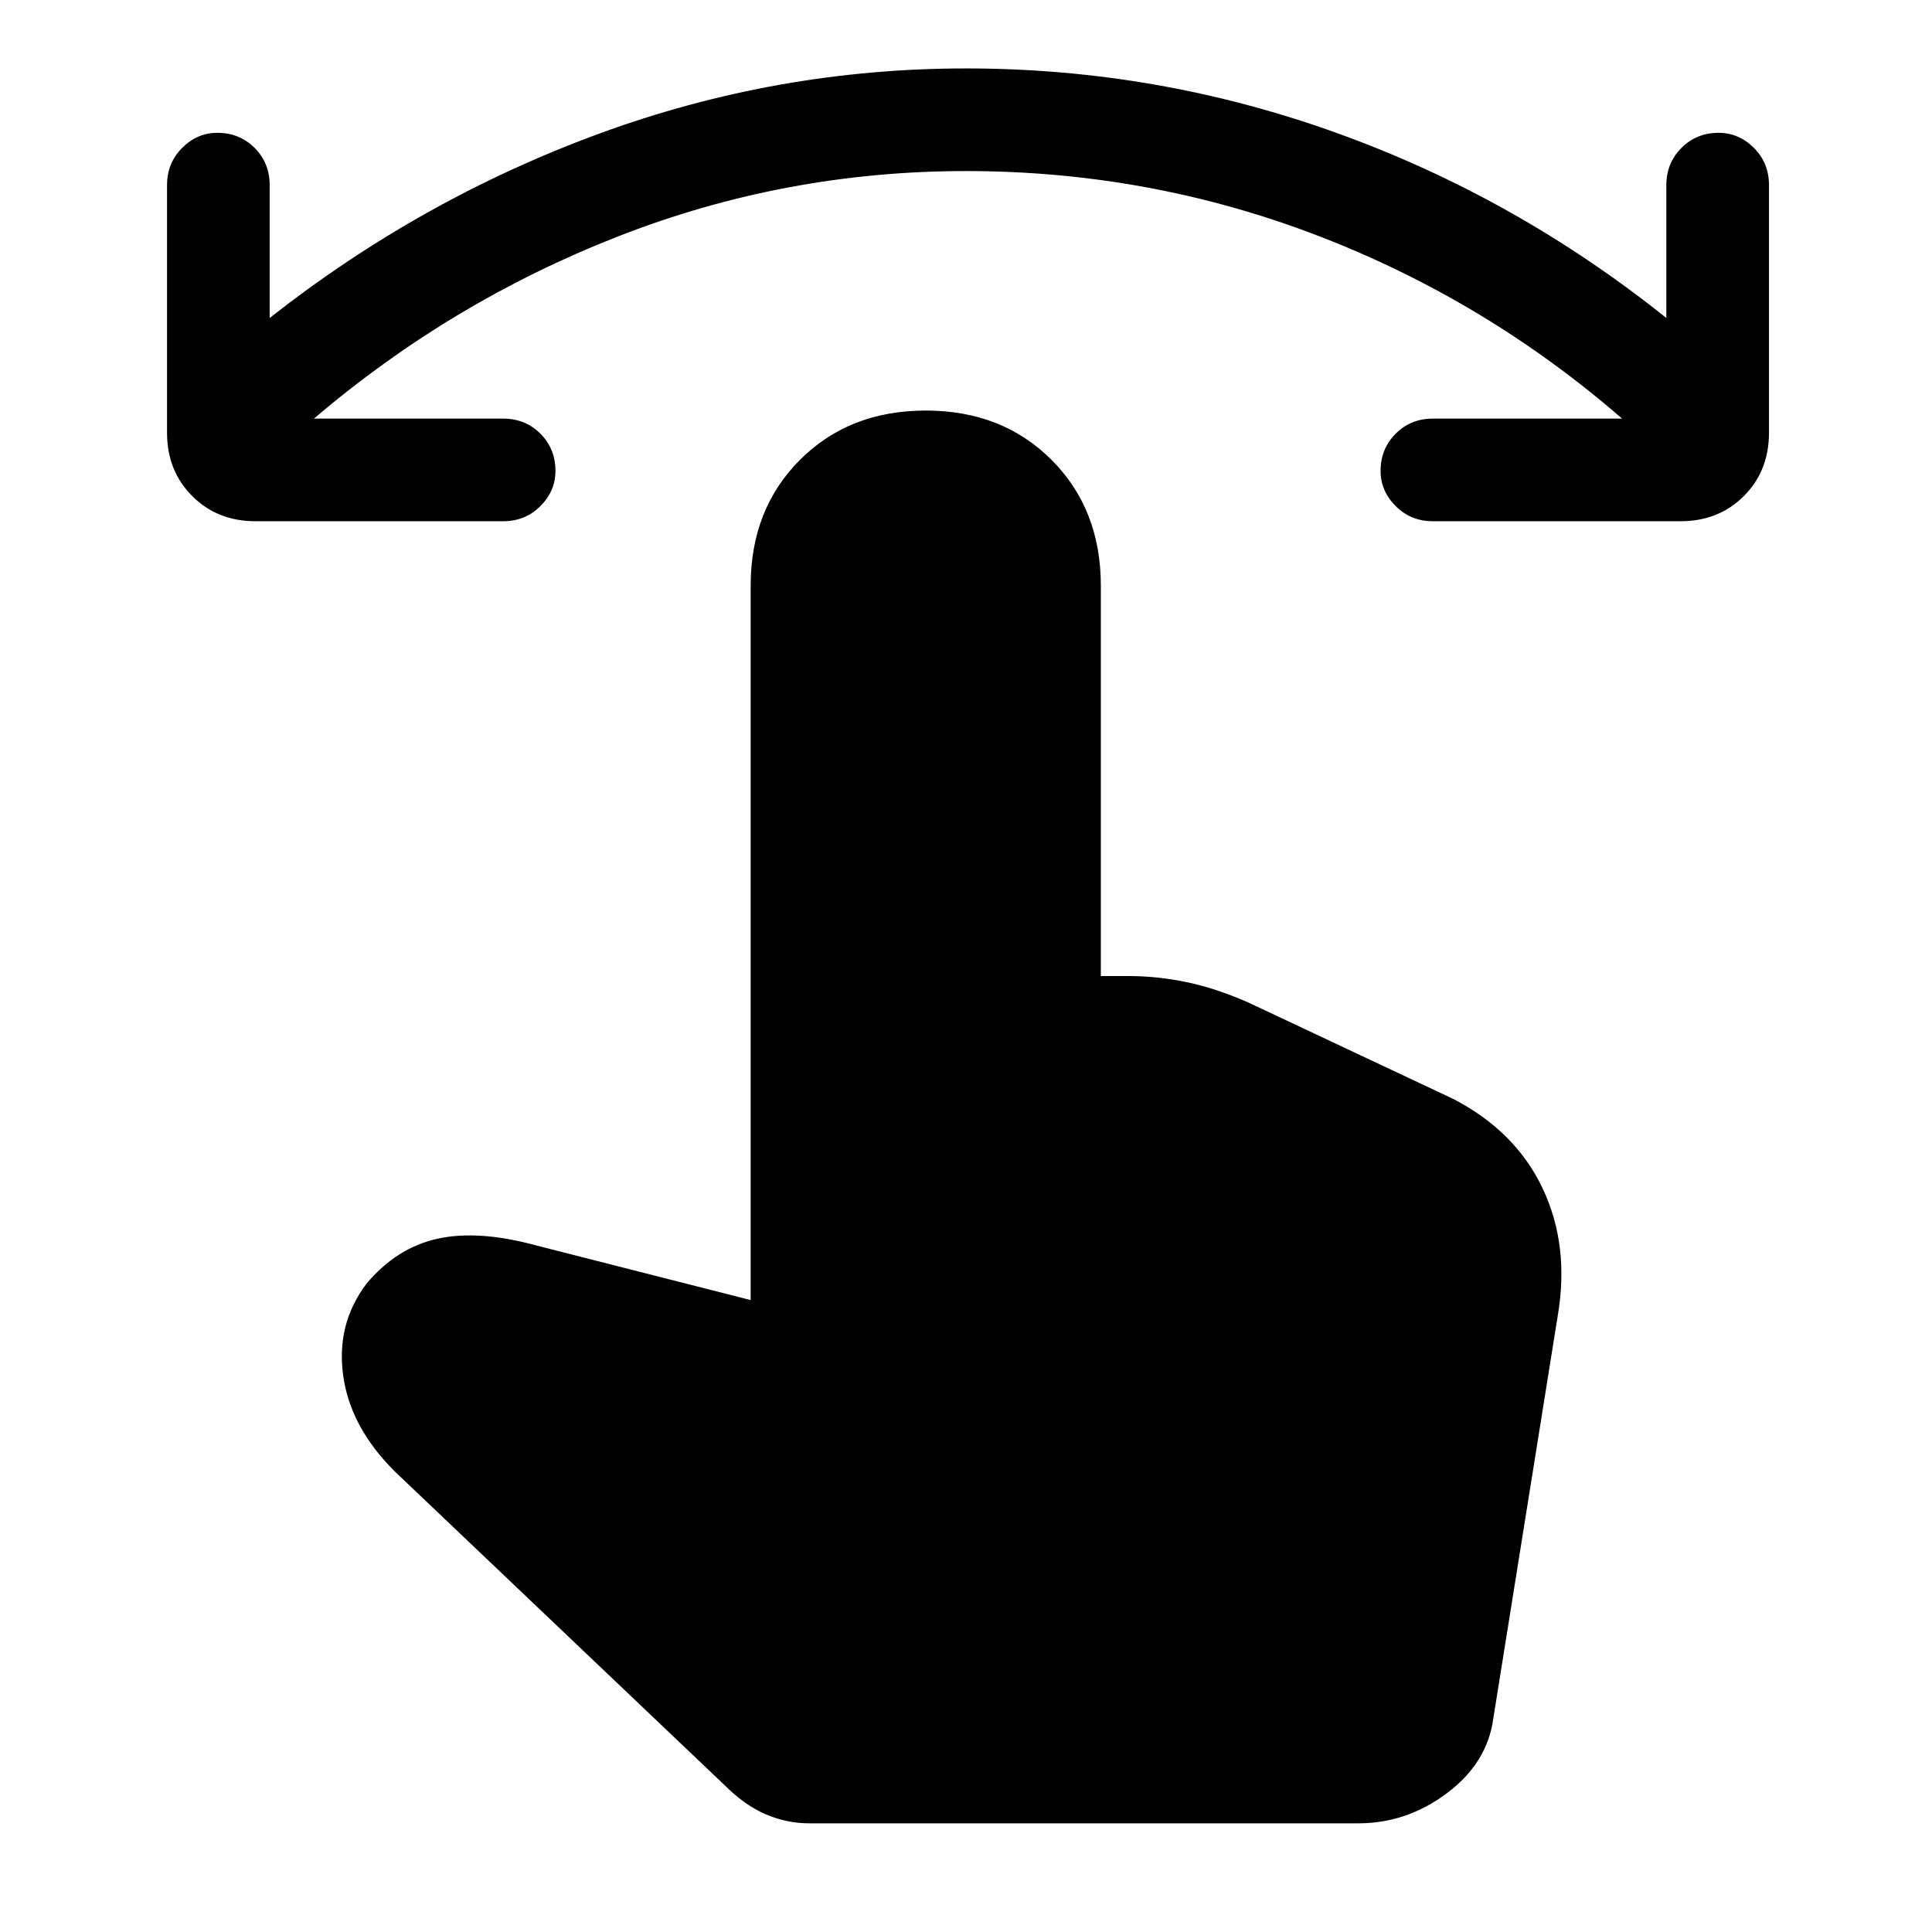 <svg xmlns="http://www.w3.org/2000/svg" height="24" width="24"><path d="M3.175 6.475q-.475 0-.787-.313-.313-.312-.313-.787V2.3q0-.275.188-.463.187-.187.437-.187.275 0 .463.187.187.188.187.463v1.65q1.875-1.475 4.088-2.288Q9.65.85 12 .85q2.375 0 4.6.8 2.225.8 4.1 2.3V2.3q0-.275.188-.463.187-.187.462-.187.25 0 .438.187.187.188.187.463v3.075q0 .475-.312.787-.313.313-.788.313H17.8q-.275 0-.462-.188-.188-.187-.188-.437 0-.275.188-.463.187-.187.462-.187h2.35q-1.7-1.475-3.787-2.275-2.088-.8-4.363-.8-2.25 0-4.325.813Q5.6 3.75 3.9 5.2h2.35q.275 0 .463.187.187.188.187.463 0 .25-.187.437-.188.188-.463.188ZM10.05 22.65q-.275 0-.538-.112-.262-.113-.512-.363l-4.1-3.9q-.55-.55-.637-1.188-.088-.637.287-1.137.375-.45.888-.563.512-.112 1.237.088l2.65.675V7.275q0-.95.613-1.563Q10.55 5.1 11.5 5.1q.95 0 1.562.612.613.613.613 1.563v4.85h.35q.35 0 .713.075.362.075.762.25l2.55 1.2q.775.4 1.113 1.112.337.713.187 1.588l-.8 5q-.075.55-.575.925-.5.375-1.1.375Z"/></svg>